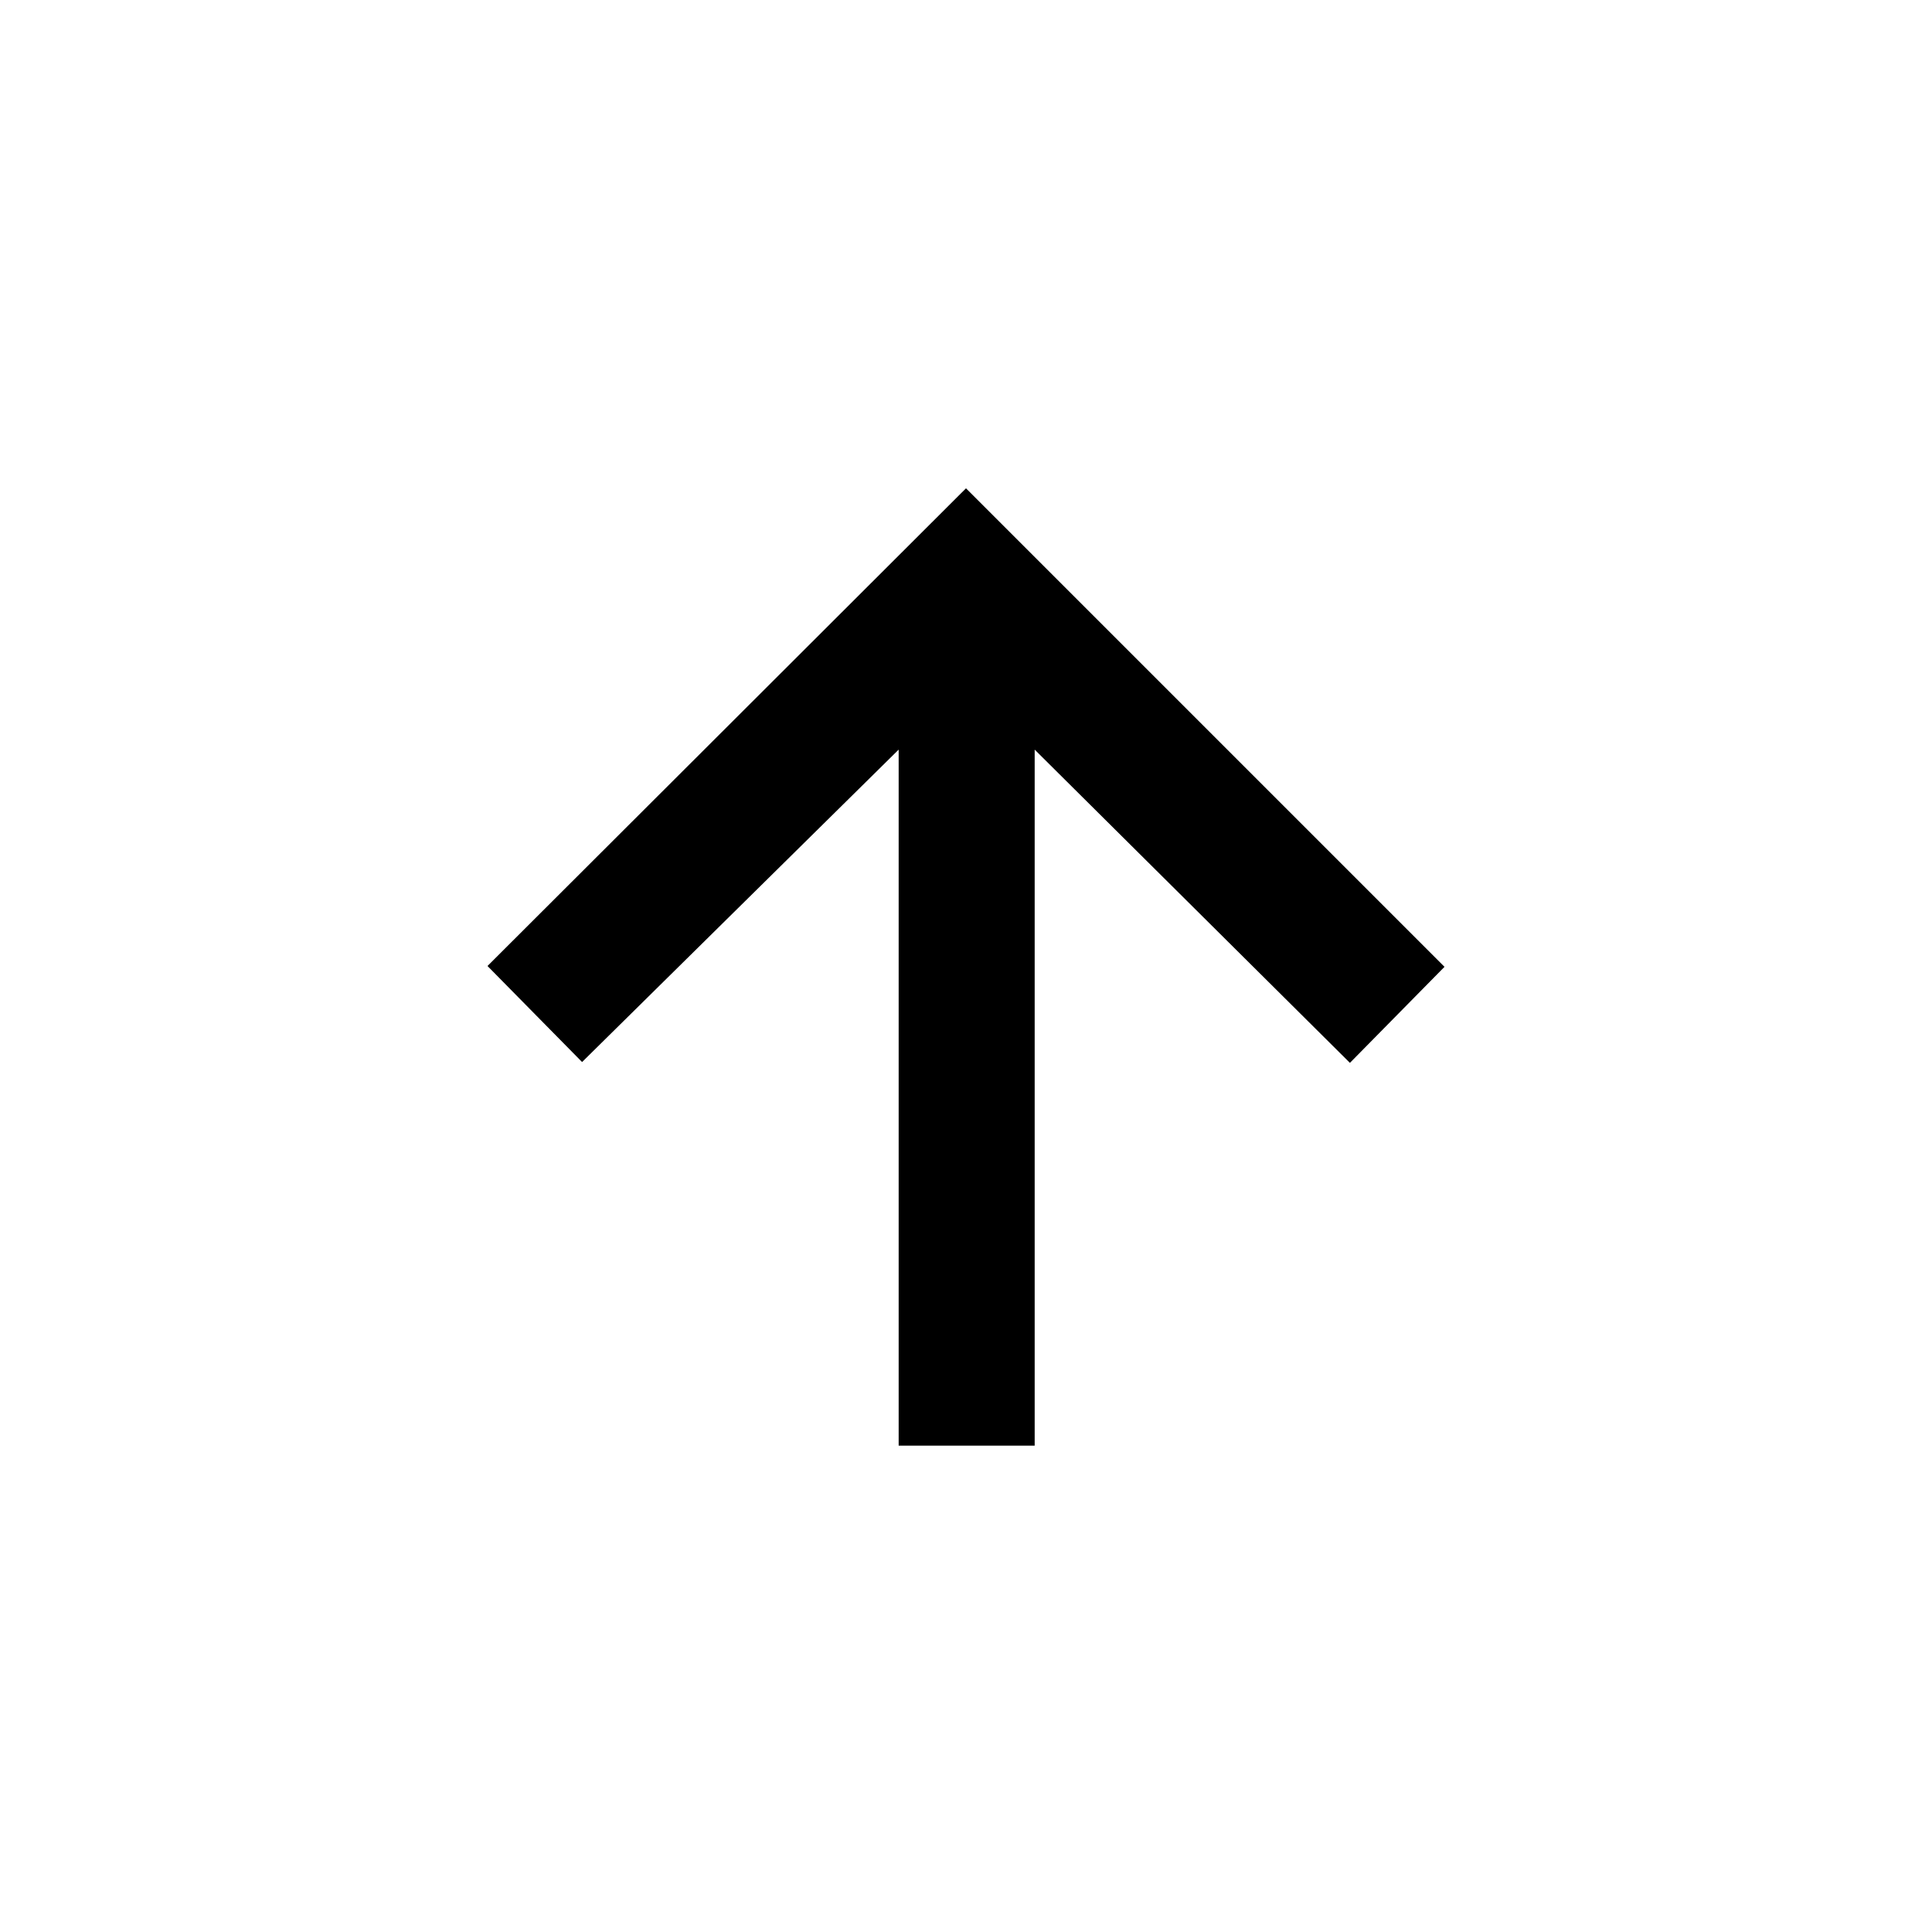 <svg xmlns="http://www.w3.org/2000/svg" height="40" viewBox="0 96 960 960" width="40"><path d="M446.539 814.332V468.485L289.231 623.717 242.232 576 480 338.642 717.768 576.41l-46.999 47.717-156.642-155.642v345.847h-67.588Z"/></svg>
